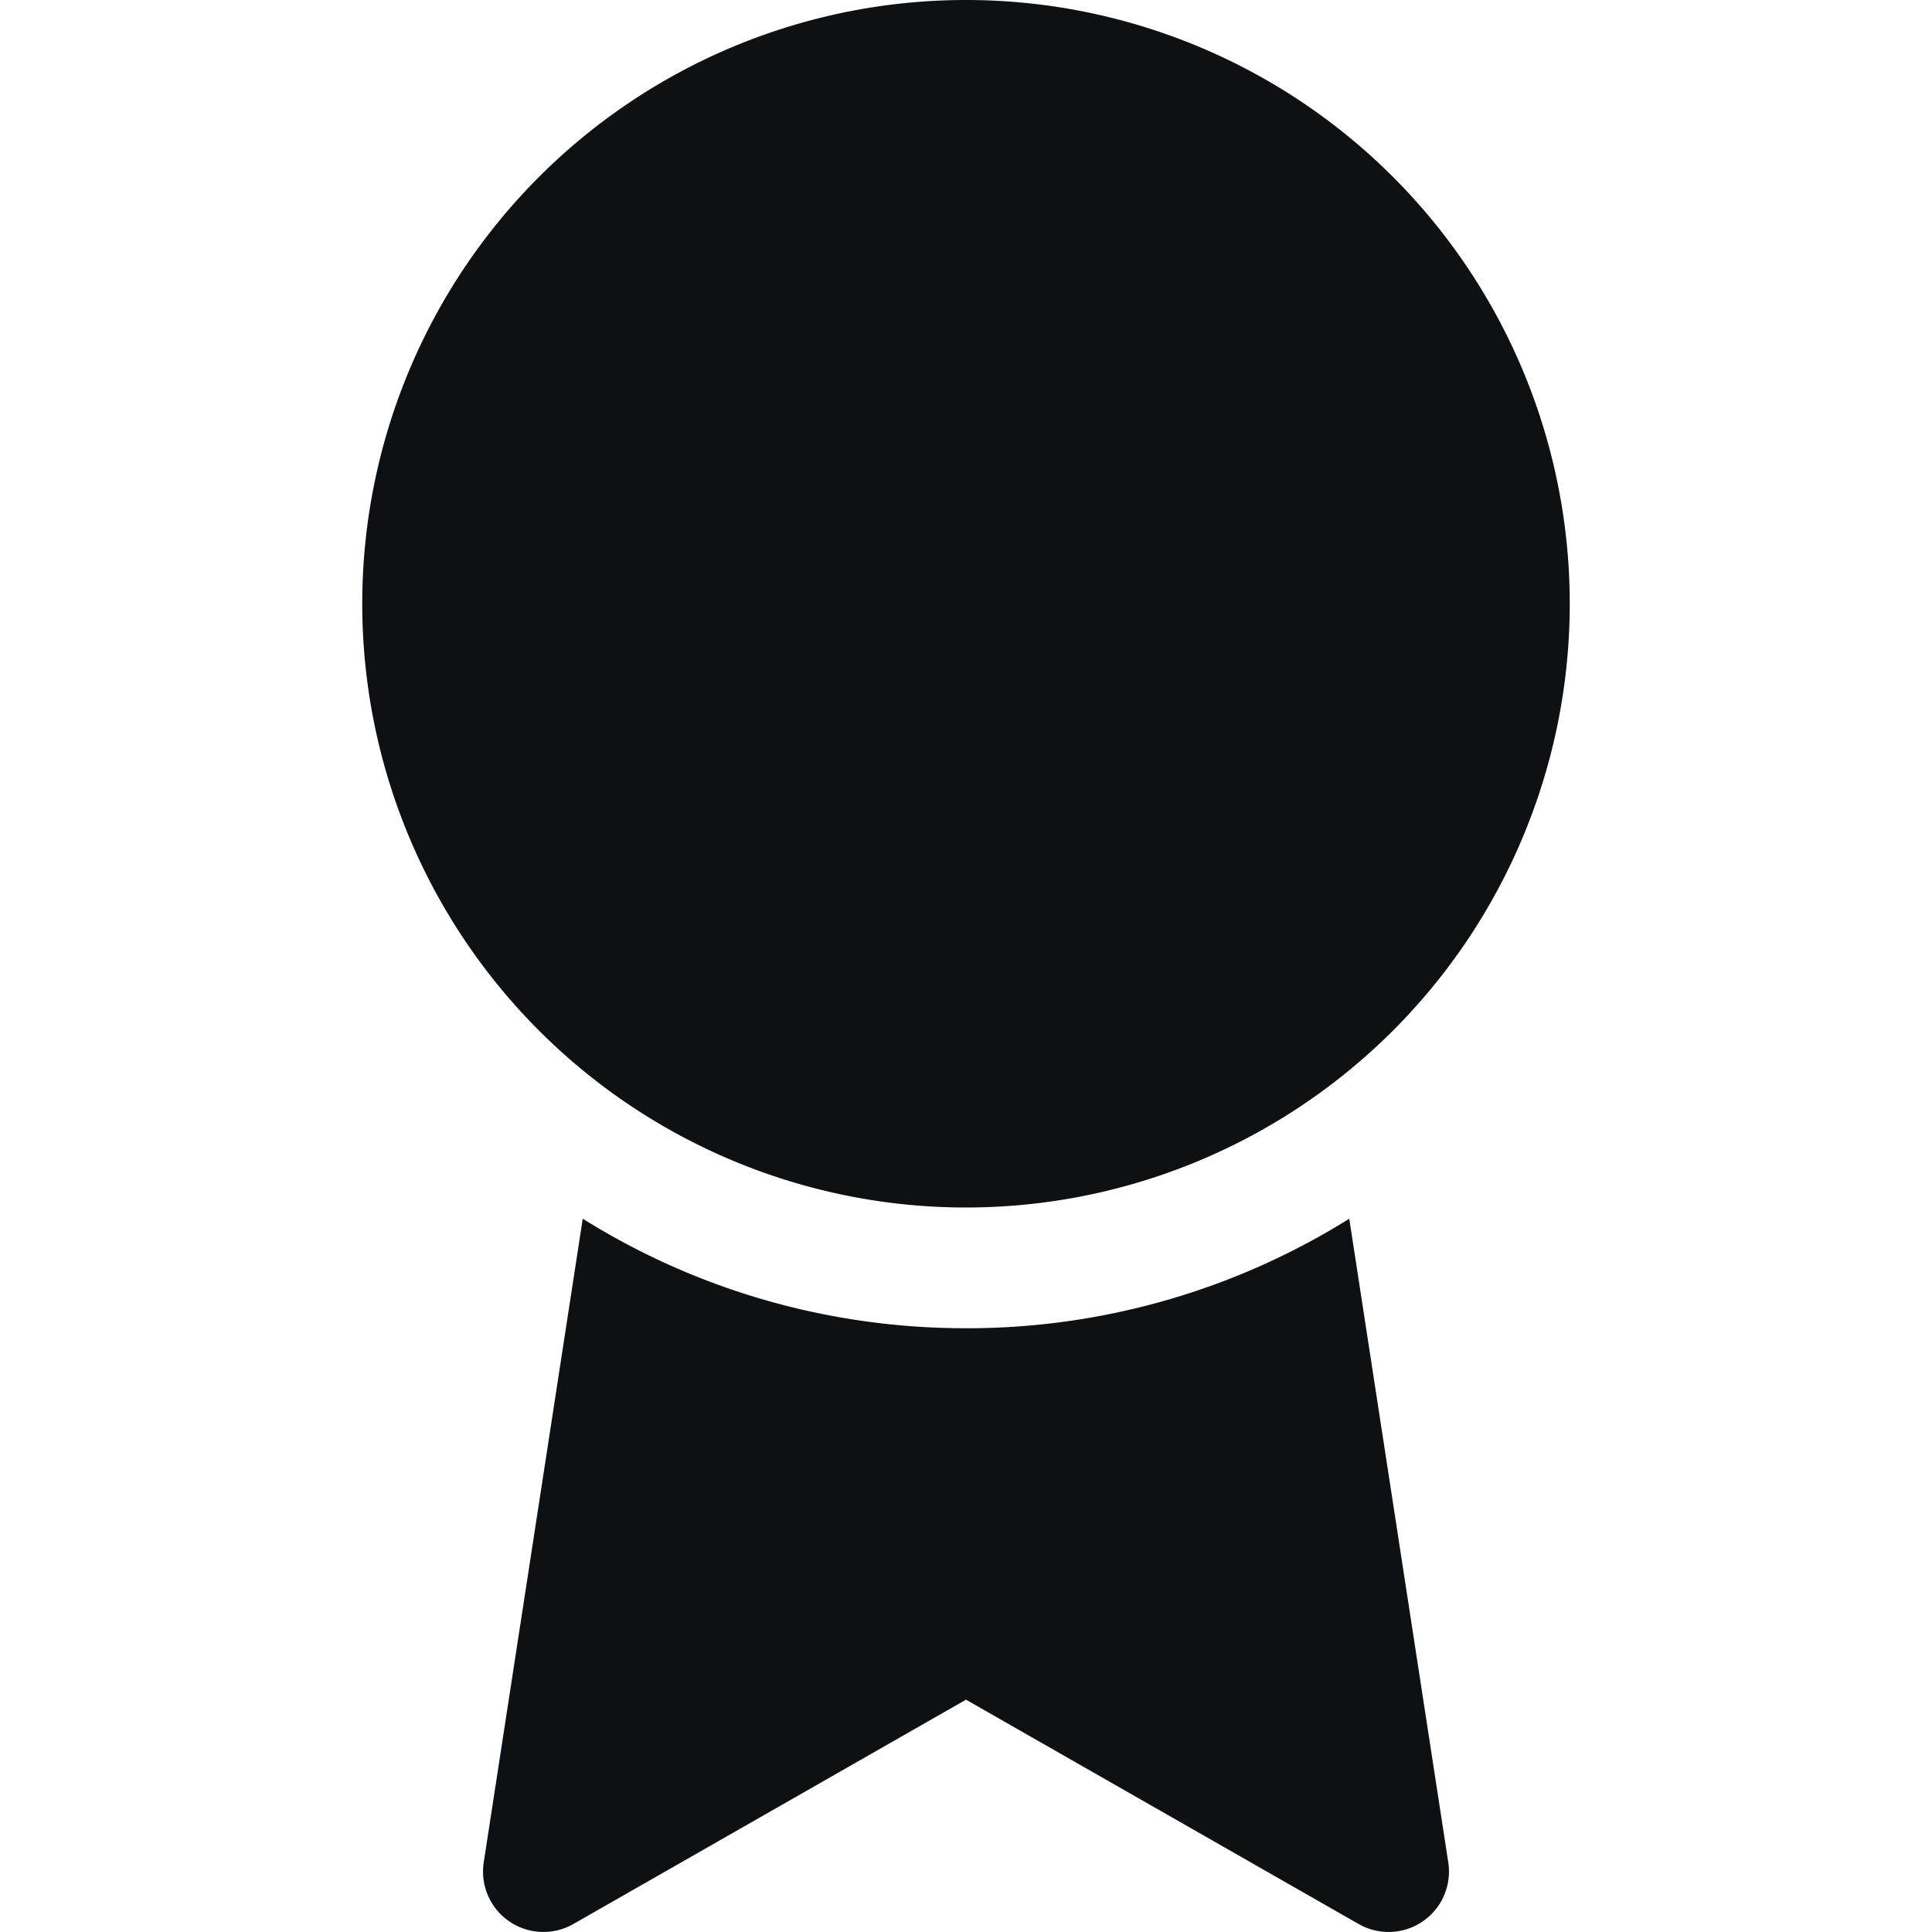<svg xmlns="http://www.w3.org/2000/svg" fill="none" viewBox="0 0 16 16"><path fill="#0E1011" d="M8 10A5 5 0 1 0 8 0a5 5 0 0 0 0 10M4.006 15.424l.82-5.331C5.746 10.668 6.835 11 8 11a5.972 5.972 0 0 0 3.174-.907l.82 5.331a.5.5 0 0 1-.742.51L8 14.076l-3.252 1.858a.5.5 0 0 1-.742-.51"/></svg>